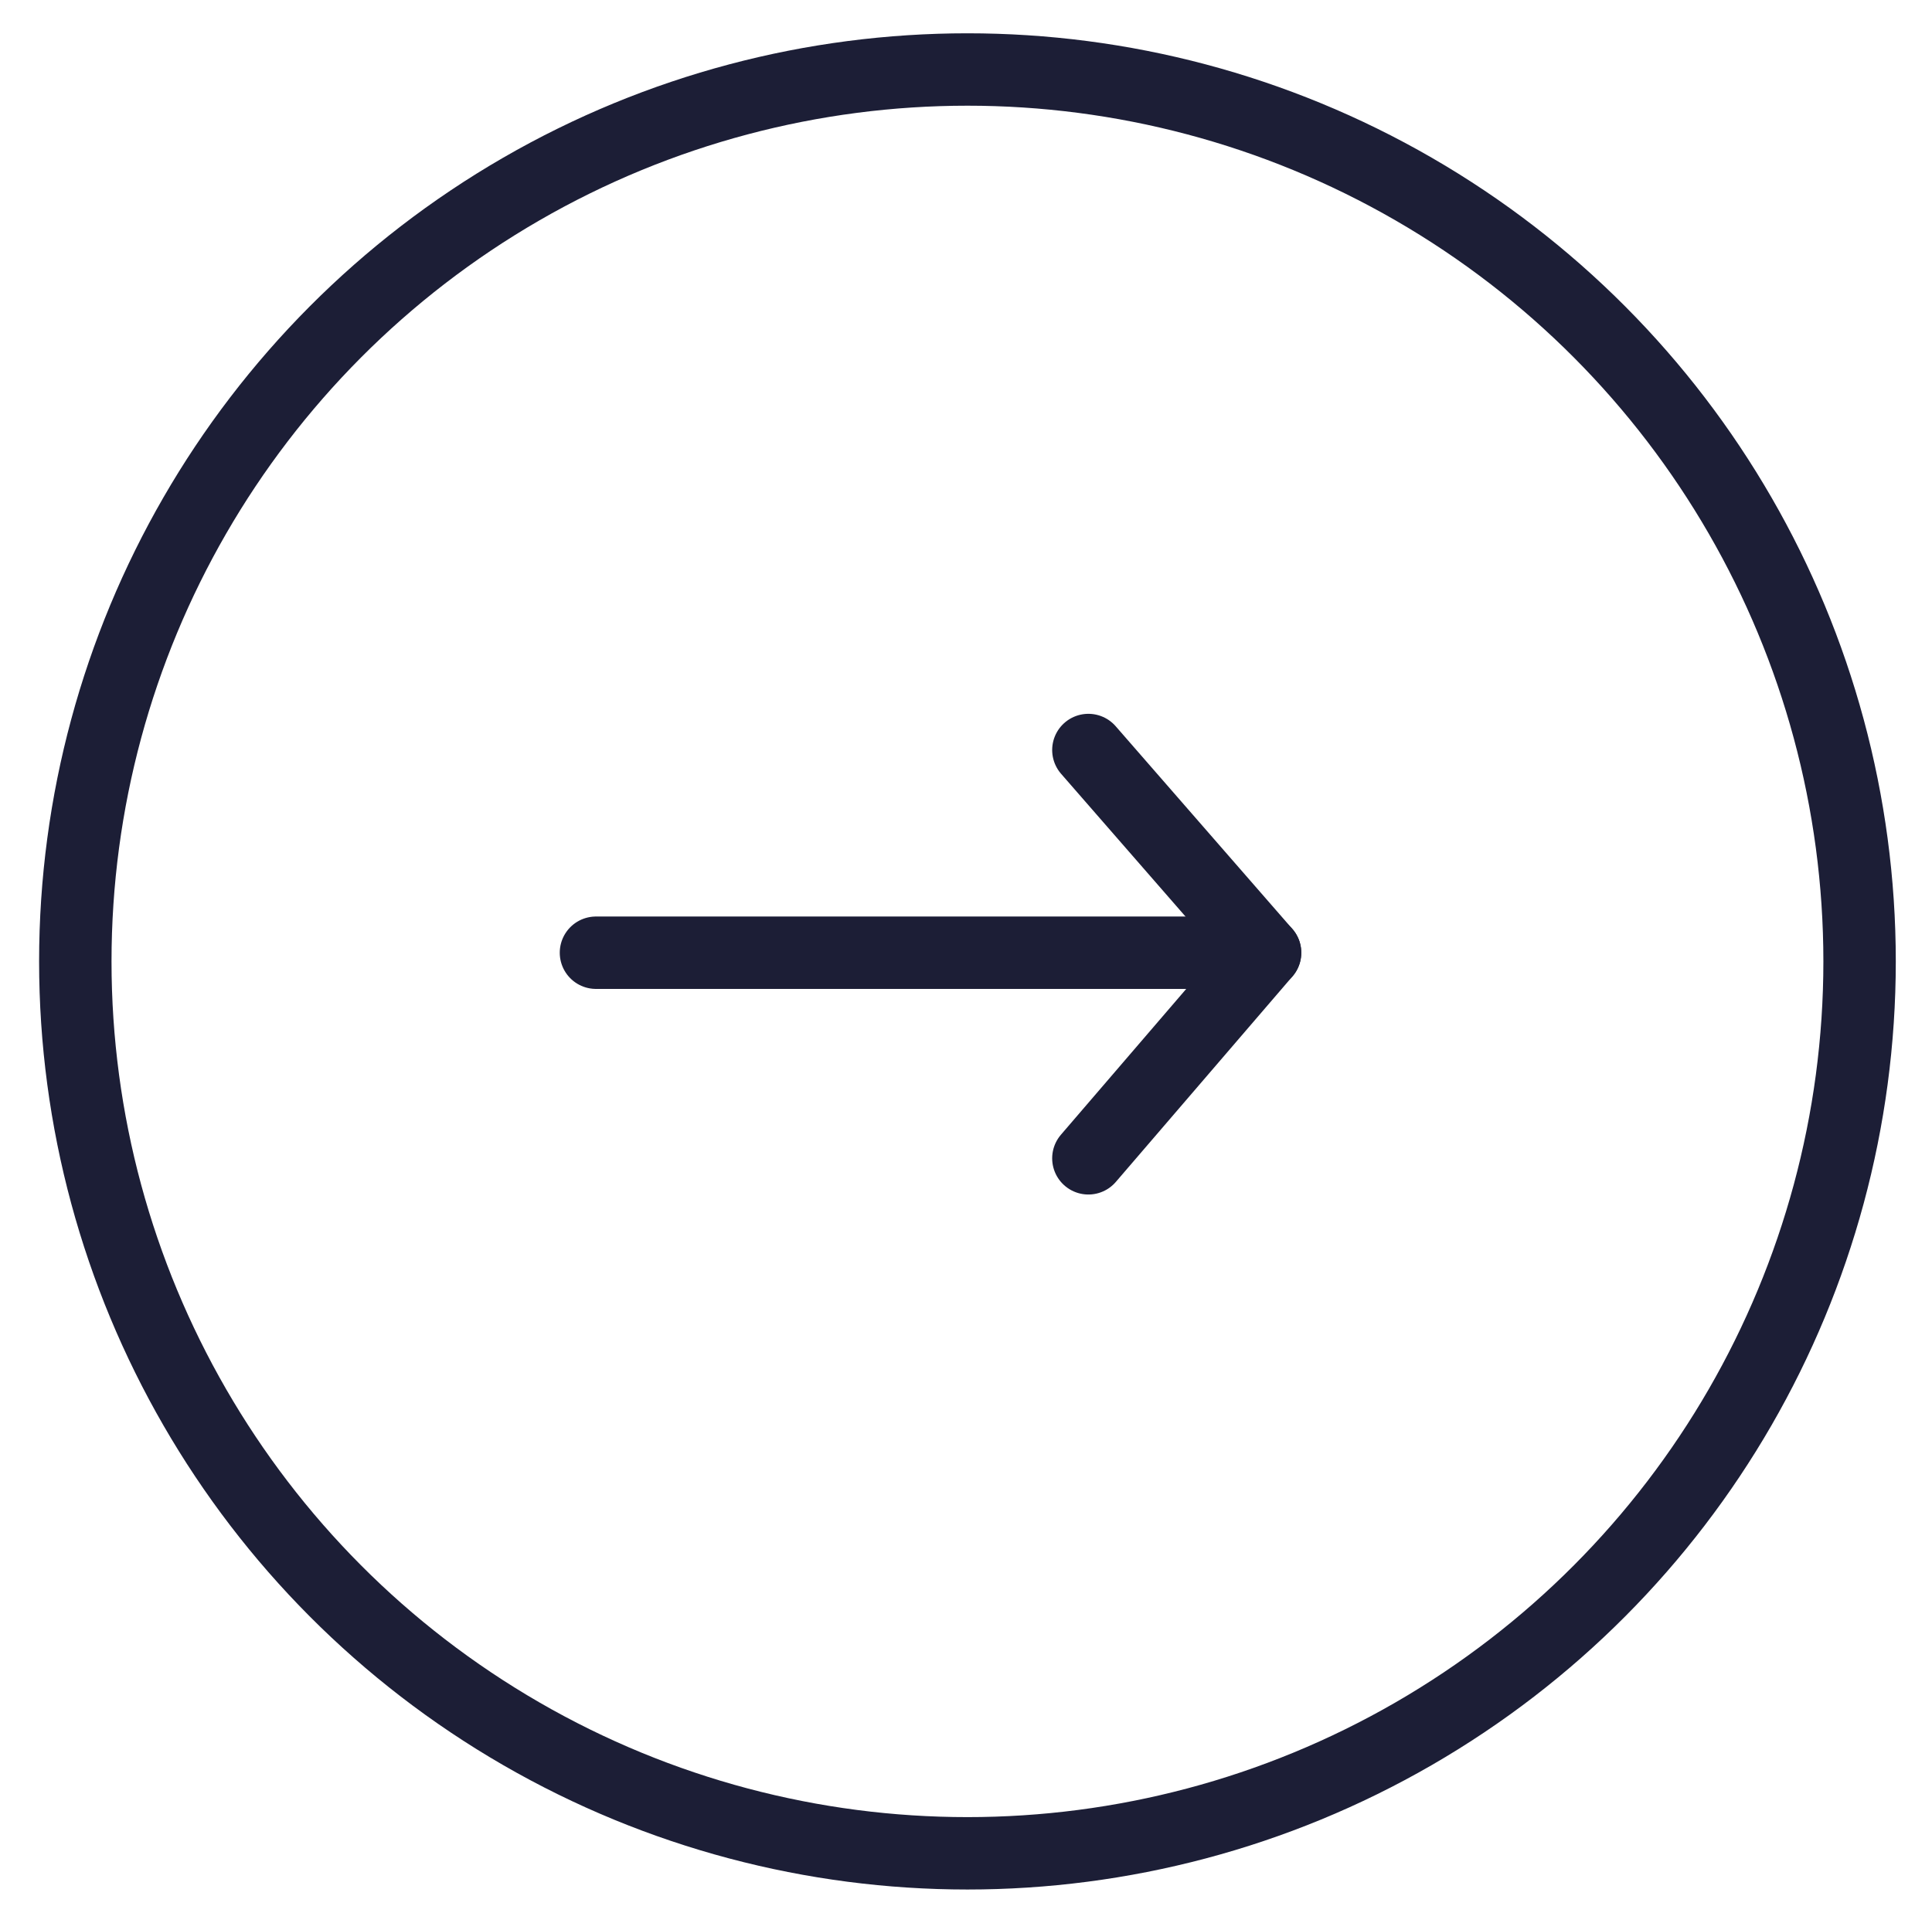 <?xml version="1.0" encoding="UTF-8"?> <!-- Generator: Adobe Illustrator 24.1.0, SVG Export Plug-In . SVG Version: 6.00 Build 0) --> <svg xmlns="http://www.w3.org/2000/svg" xmlns:xlink="http://www.w3.org/1999/xlink" version="1.1" id="Layer_1" x="0px" y="0px" viewBox="0 0 66.7 66.4" style="enable-background:new 0 0 66.7 66.4;" xml:space="preserve"> <style type="text/css"> .st0{fill:#FFFFFF;} .st1{fill:#FFFFFF;stroke:#00F5BD;stroke-width:3;stroke-miterlimit:10;} .st2{fill:#0F1F40;} .st3{fill:none;stroke:#000000;stroke-width:3.137;stroke-linecap:round;stroke-linejoin:round;stroke-miterlimit:10;} .st4{fill:none;stroke:#000000;stroke-width:3.137;stroke-linecap:round;stroke-miterlimit:10;} .st5{fill:none;stroke:#000000;stroke-width:2.091;stroke-linecap:round;stroke-linejoin:round;stroke-miterlimit:10;} .st6{stroke:#000000;stroke-width:0.697;stroke-miterlimit:10;} .st7{fill:#00F5BD;} .st8{fill:#00F0FF;} .st9{fill:#00F0FF;stroke:#00F0FF;stroke-width:2;stroke-miterlimit:10;} .st10{fill:#0F1536;} .st11{fill:#0F1536;stroke:#FFFFFF;stroke-width:0.765;} .st12{fill:none;stroke:#0F1F40;stroke-width:1.536;stroke-linecap:round;stroke-linejoin:round;stroke-miterlimit:10;} .st13{fill:none;} .st14{fill:none;stroke:#0F1F40;stroke-width:1.967;stroke-linecap:round;stroke-linejoin:round;stroke-miterlimit:10;} .st15{fill:none;stroke:#0F1F40;stroke-width:1.843;stroke-linecap:round;stroke-linejoin:round;stroke-miterlimit:10;} .st16{fill:#0F1F40;stroke:#0F1F40;stroke-width:0.569;stroke-miterlimit:10;} .st17{fill:none;stroke:#0F1F40;stroke-width:2.444;stroke-linecap:round;stroke-linejoin:round;stroke-miterlimit:10;} .st18{fill:none;stroke:#0F1F40;stroke-width:2.488;stroke-linecap:round;stroke-linejoin:round;stroke-miterlimit:10;} .st19{fill:none;stroke:#0F1F40;stroke-width:1.25;stroke-linecap:round;stroke-linejoin:round;stroke-miterlimit:10;} .st20{fill:none;stroke:#5CE5C6;stroke-width:1.25;stroke-miterlimit:10;} .st21{fill:#32E13C;} .st22{fill:#0AEEFD;} .st23{fill:#92D050;} .st24{fill:#0F1E40;stroke:#92D050;stroke-miterlimit:10;} .st25{fill:#0F1F40;stroke:#0F1E40;stroke-miterlimit:10;} .st26{fill:#0F1F40;stroke:#0F1E40;stroke-width:1.617;stroke-miterlimit:10;} .st27{fill:#0F1E40;} .st28{fill:none;stroke:#0F1E40;stroke-width:1.813;stroke-linecap:round;stroke-linejoin:round;stroke-miterlimit:10;} .st29{fill:none;stroke:#0F1E40;stroke-width:1.462;stroke-linecap:round;stroke-linejoin:round;stroke-miterlimit:10;} .st30{fill:none;stroke:#0F1E40;stroke-width:1.063;stroke-linecap:round;stroke-linejoin:round;stroke-miterlimit:10;} .st31{fill:none;stroke:#0F1E40;stroke-width:1.619;stroke-linecap:round;stroke-linejoin:round;stroke-miterlimit:10;} .st32{fill:none;stroke:#0F1E40;stroke-width:2;stroke-linecap:round;stroke-linejoin:round;stroke-miterlimit:10;} .st33{fill:none;stroke:#0F1E40;stroke-width:2;stroke-linecap:round;stroke-linejoin:round;stroke-miterlimit:10;} .st34{fill:#0F1F40;stroke:#0F1E40;stroke-width:0.75;stroke-miterlimit:10;} .st35{fill:#FFFFFF;stroke:#92D050;stroke-width:3;stroke-miterlimit:10;} .st36{fill:#FFFFFF;stroke:#92D050;stroke-width:1.25;stroke-miterlimit:10;} .st37{fill:none;stroke:#0F1F40;stroke-width:3;stroke-linecap:round;stroke-linejoin:round;stroke-miterlimit:10;} .st38{fill:none;stroke:#000000;stroke-width:2.5;stroke-linecap:round;stroke-linejoin:round;stroke-miterlimit:10;} .st39{fill:none;stroke:#000000;stroke-width:2.5;stroke-miterlimit:10;} .st40{fill:none;stroke:#00F0FF;stroke-width:4;} .st41{fill:none;stroke:#00F0FF;stroke-width:4;stroke-linecap:round;stroke-linejoin:round;} .st42{fill:none;stroke:#0E0E0E;stroke-width:3;} .st43{fill:#0F1536;stroke:#0F1536;stroke-width:2.62;stroke-miterlimit:10;} .st44{fill:none;stroke:#0F1536;stroke-width:6;stroke-linecap:round;stroke-linejoin:round;} .st45{fill:none;stroke:#32E13C;stroke-width:4;} .st46{fill:none;stroke:#00F5BD;stroke-miterlimit:10;} .st47{fill:none;stroke:#00F5BD;stroke-width:4;} .st48{fill:#0F1F40;stroke:#0F1E40;stroke-width:1.75;stroke-miterlimit:10;} .st49{fill:none;stroke:#0F1536;stroke-width:4;} .st50{fill:none;stroke:#0F1536;stroke-width:4.155;stroke-miterlimit:10;} .st51{fill:none;stroke:#0F1536;stroke-width:4.155;stroke-linecap:round;stroke-linejoin:round;stroke-miterlimit:10;} .st52{fill:#0F1536;stroke:#0F1536;stroke-width:2;stroke-miterlimit:10;} .st53{fill:none;stroke:#000000;stroke-width:3;stroke-linecap:round;stroke-linejoin:round;stroke-miterlimit:10;} .st54{fill:none;stroke:#1C1E36;stroke-width:2.5;} .st55{fill:none;stroke:#1C1E36;stroke-width:2.5;stroke-linecap:round;} .st56{fill:none;stroke:#1C1E36;stroke-width:2.5;stroke-linecap:round;stroke-linejoin:round;} </style> <g id="Click_arrow" transform="translate(-0.425)"> <g id="Ellipse_29" transform="translate(0.425)"> <circle class="st13" cx="33.4" cy="33.2" r="32"></circle> <circle class="st54" cx="33.4" cy="33.2" r="30.8"></circle> </g> <path id="Path_77" class="st55" d="M21,32.9h23.1"></path> <path id="Path_78" class="st56" d="M38,40l6.1-7.1l-6.1-7"></path> </g> </svg> 